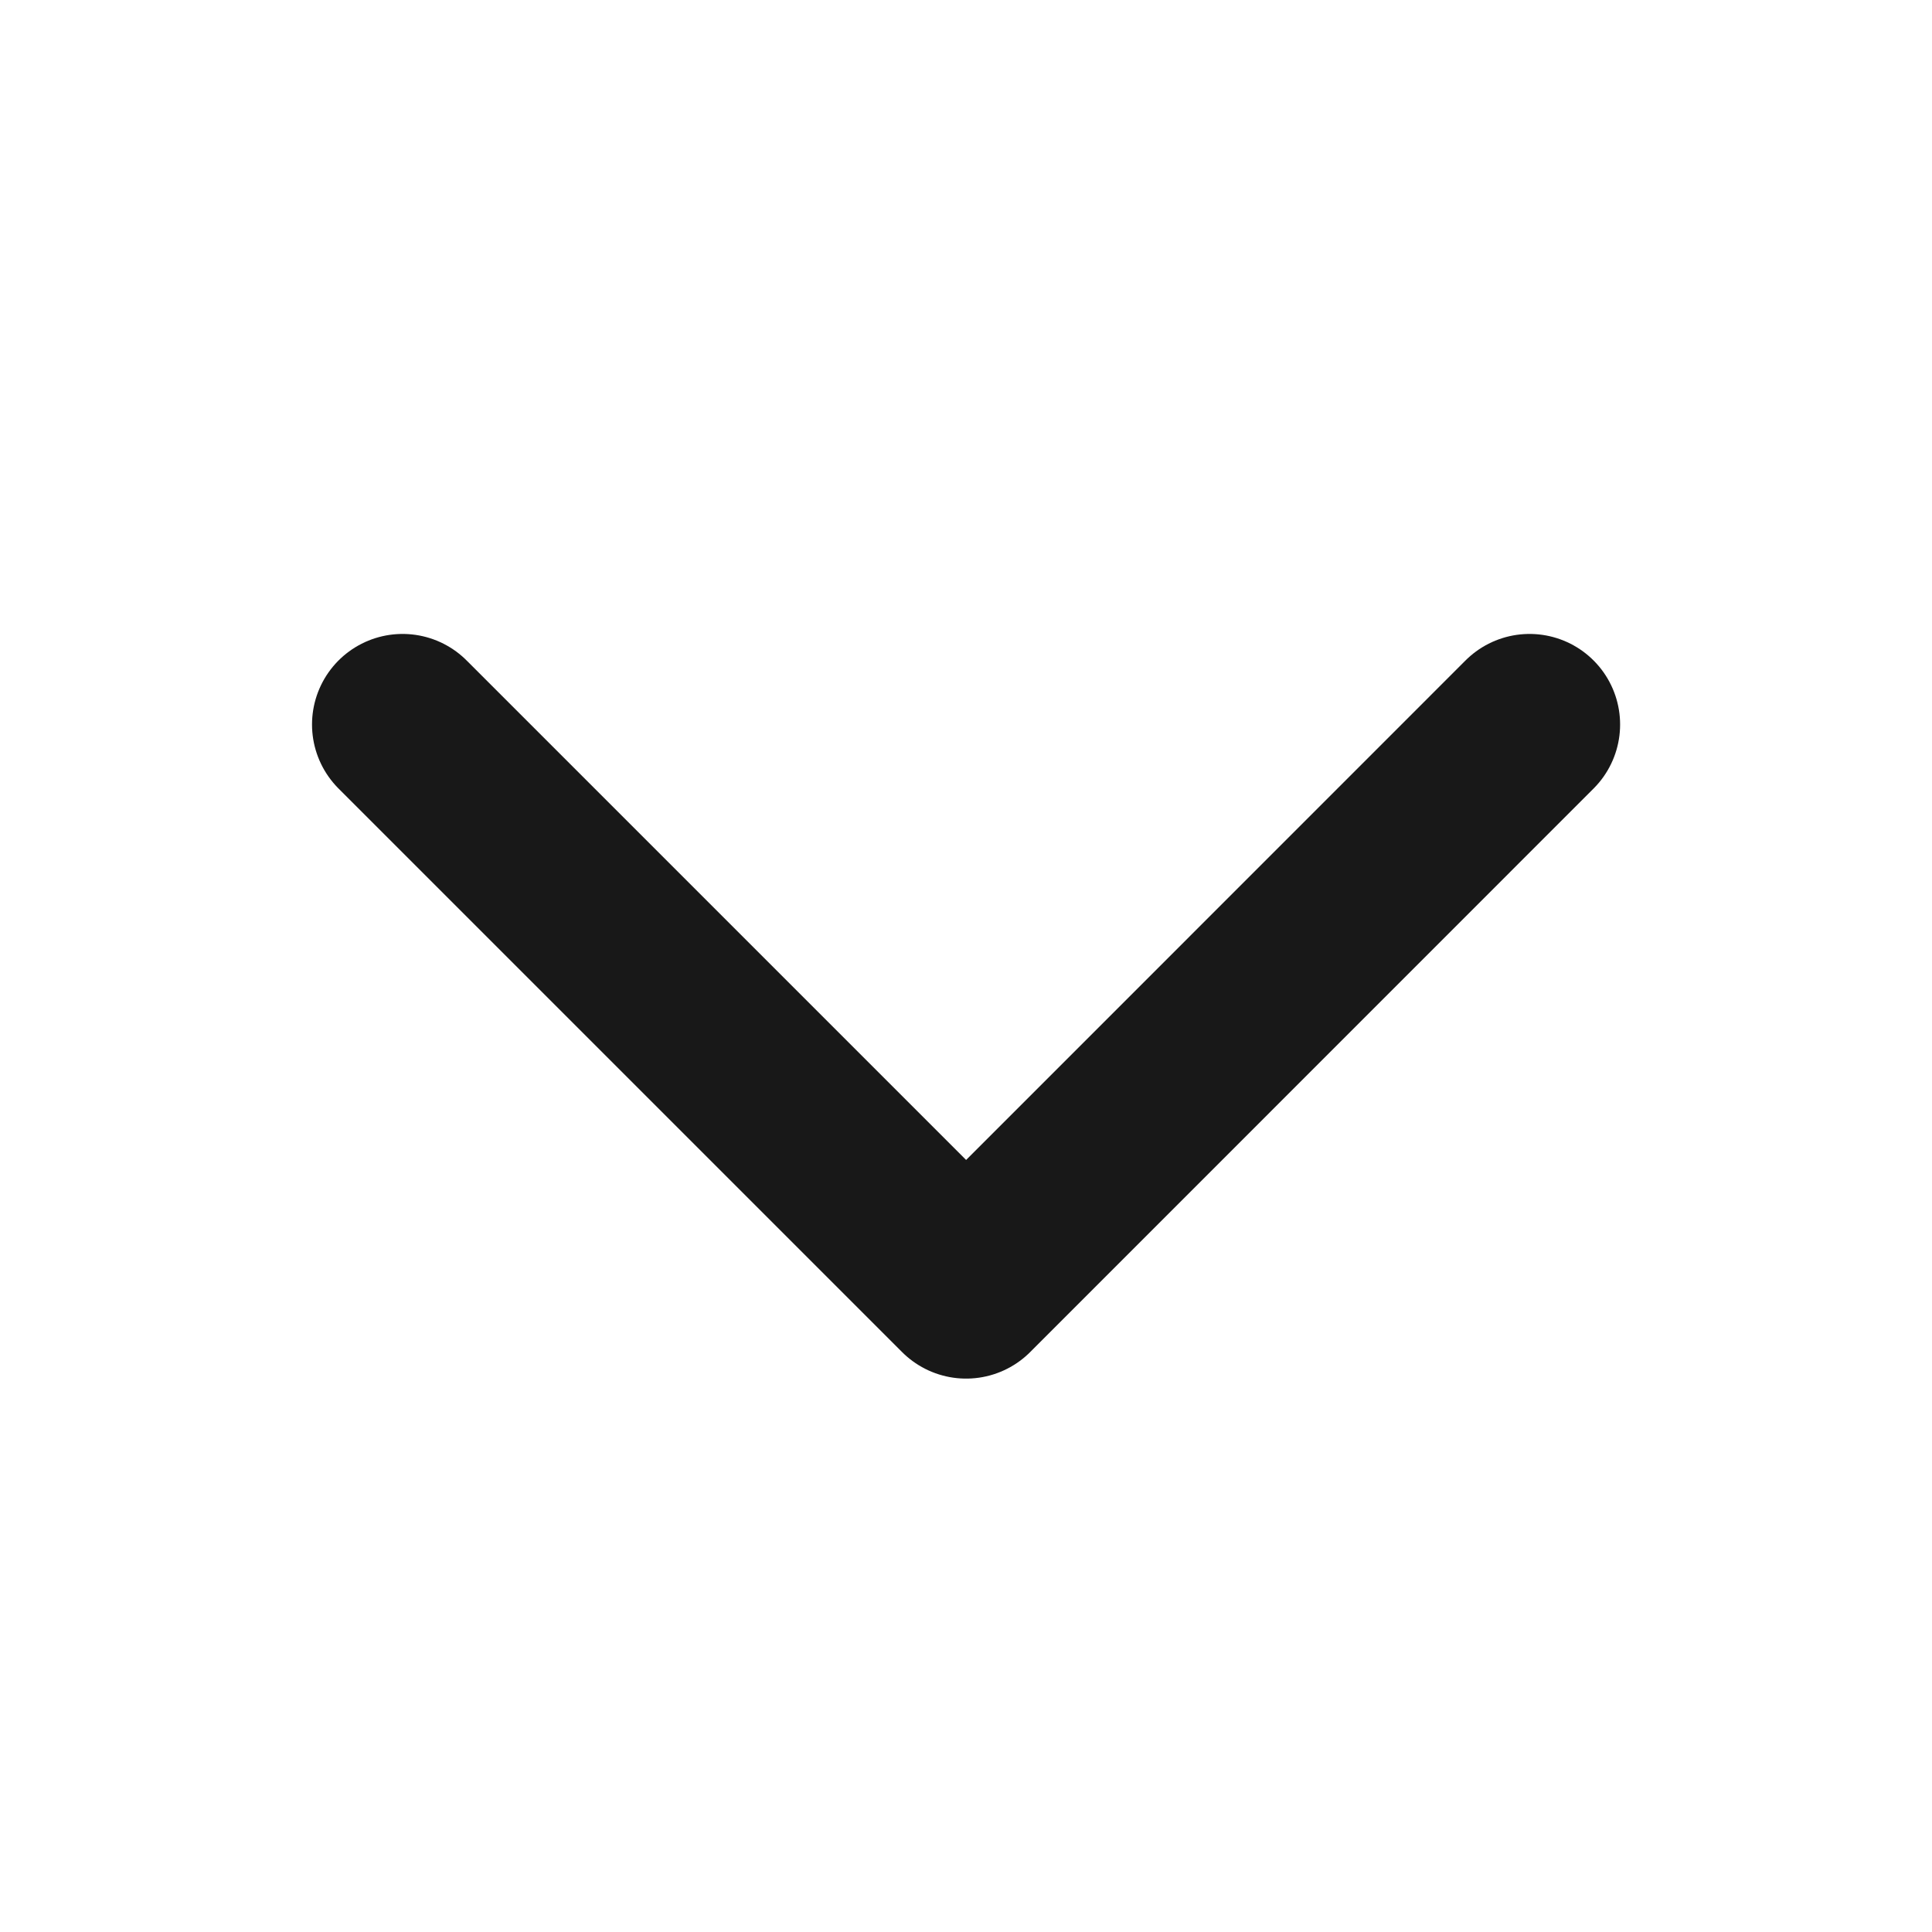 <svg width="16" height="16" viewBox="0 0 16 16" fill="none" xmlns="http://www.w3.org/2000/svg">
<path d="M12.667 6L8.001 10.667L3.334 6" stroke="#181818" stroke-width="1.5" stroke-linecap="round" stroke-linejoin="round"/>
</svg>
